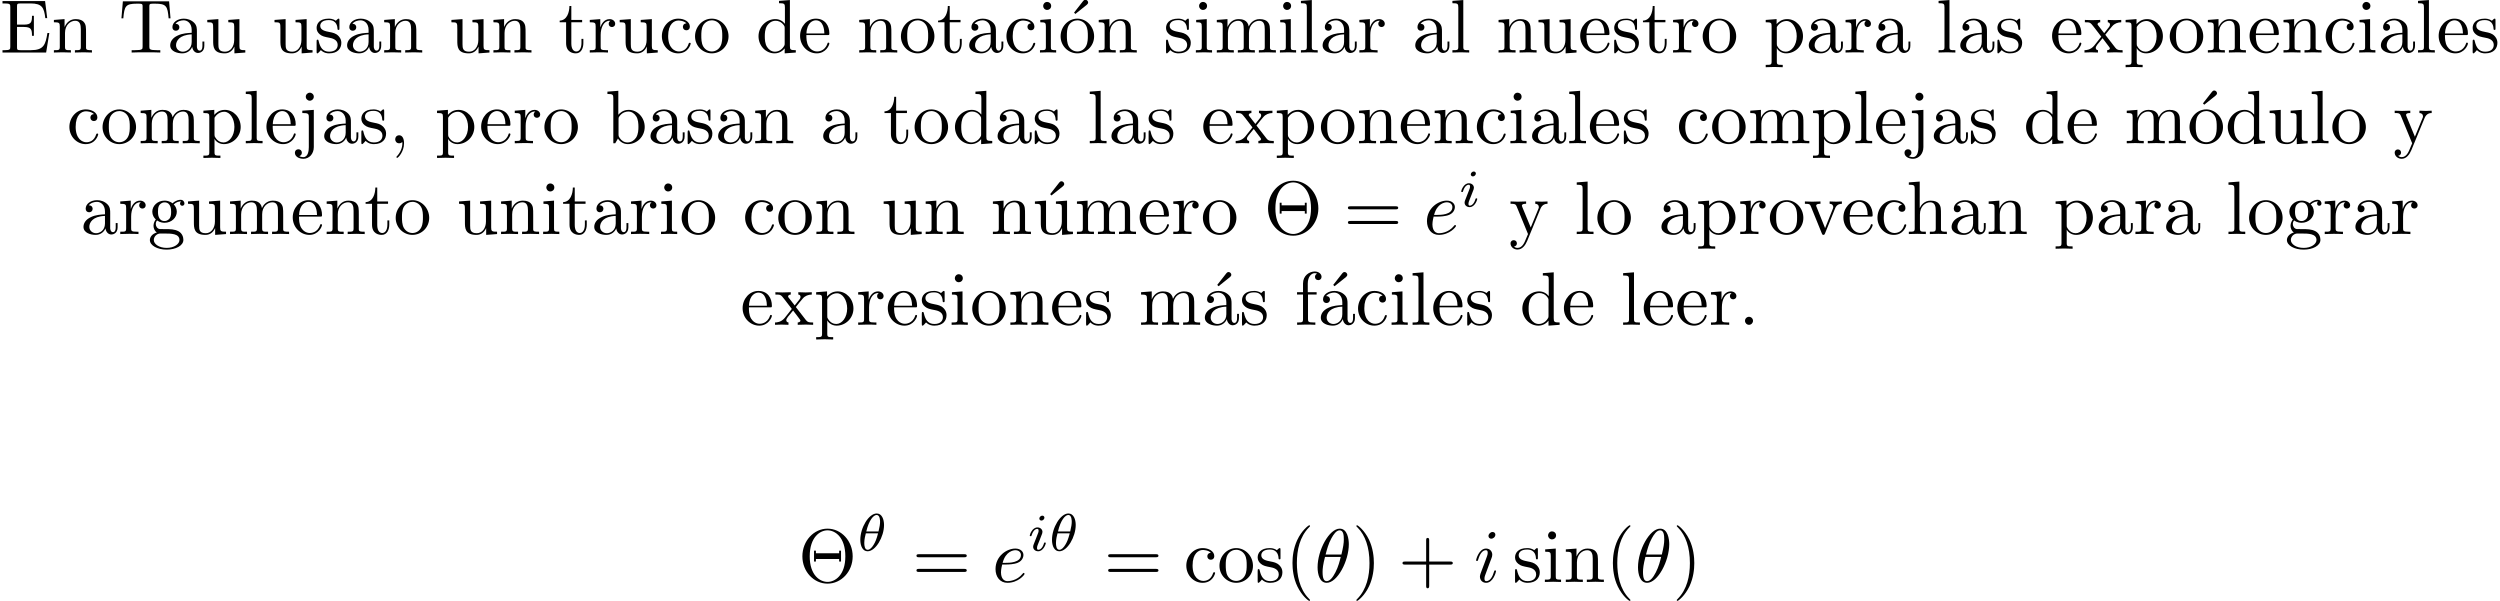 <?xml version='1.0' encoding='UTF-8'?>
<!-- This file was generated by dvisvgm 2.13.1 -->
<svg version='1.1' xmlns='http://www.w3.org/2000/svg' xmlns:xlink='http://www.w3.org/1999/xlink' width='329.294pt' height='79.148pt' viewBox='7.209 -76.657 329.294 79.148'>
<defs>
<path id='g1-18' d='M3.564-3.396C3.564-4.129 3.285-4.91 2.601-4.91C1.555-4.91 .439-3.041 .439-1.444C.439-.614 .76 .07 1.402 .07C2.462 .07 3.564-1.834 3.564-3.396ZM1.227-2.545C1.583-4.052 2.183-4.714 2.594-4.714C3.041-4.714 3.041-3.94 3.041-3.808C3.041-3.536 2.985-3.131 2.838-2.545H1.227ZM2.776-2.294C2.58-1.534 2.42-1.158 2.211-.816C1.995-.453 1.716-.126 1.409-.126C1.025-.126 .962-.656 .962-1.032C.962-1.492 1.095-2.036 1.165-2.294H2.776Z'/>
<path id='g1-105' d='M2.26-4.359C2.26-4.47 2.176-4.624 1.981-4.624C1.792-4.624 1.59-4.442 1.59-4.24C1.59-4.122 1.681-3.975 1.869-3.975C2.071-3.975 2.26-4.17 2.26-4.359ZM.837-.816C.809-.725 .774-.642 .774-.523C.774-.195 1.053 .07 1.437 .07C2.134 .07 2.441-.893 2.441-.997C2.441-1.088 2.35-1.088 2.329-1.088C2.232-1.088 2.225-1.046 2.197-.969C2.036-.411 1.73-.126 1.458-.126C1.318-.126 1.283-.216 1.283-.37C1.283-.53 1.332-.663 1.395-.816C1.465-1.004 1.541-1.193 1.618-1.374C1.681-1.541 1.932-2.176 1.96-2.26C1.981-2.329 2.001-2.413 2.001-2.483C2.001-2.81 1.723-3.075 1.339-3.075C.649-3.075 .328-2.127 .328-2.008C.328-1.918 .425-1.918 .446-1.918C.544-1.918 .551-1.953 .572-2.029C.753-2.629 1.06-2.88 1.318-2.88C1.43-2.88 1.492-2.824 1.492-2.636C1.492-2.476 1.451-2.371 1.276-1.939L.837-.816Z'/>
<path id='g0-18' d='M4.533-4.981C4.533-5.639 4.354-7.024 3.337-7.024C1.953-7.024 .418-4.214 .418-1.933C.418-.996 .707 .11 1.614 .11C3.019 .11 4.533-2.75 4.533-4.981ZM1.474-3.616C1.644-4.254 1.843-5.051 2.242-5.758C2.511-6.247 2.879-6.804 3.328-6.804C3.816-6.804 3.875-6.167 3.875-5.599C3.875-5.111 3.796-4.603 3.557-3.616H1.474ZM3.467-3.298C3.357-2.839 3.148-1.993 2.77-1.275C2.421-.598 2.042-.11 1.614-.11C1.285-.11 1.076-.399 1.076-1.325C1.076-1.743 1.136-2.321 1.395-3.298H3.467Z'/>
<path id='g0-101' d='M1.863-2.301C2.152-2.301 2.889-2.321 3.387-2.531C4.085-2.829 4.134-3.417 4.134-3.557C4.134-3.995 3.756-4.403 3.068-4.403C1.963-4.403 .458-3.437 .458-1.694C.458-.677 1.046 .11 2.022 .11C3.447 .11 4.284-.946 4.284-1.066C4.284-1.126 4.224-1.196 4.164-1.196C4.115-1.196 4.095-1.176 4.035-1.096C3.248-.11 2.162-.11 2.042-.11C1.265-.11 1.176-.946 1.176-1.265C1.176-1.385 1.186-1.694 1.335-2.301H1.863ZM1.395-2.521C1.783-4.035 2.809-4.184 3.068-4.184C3.537-4.184 3.806-3.895 3.806-3.557C3.806-2.521 2.212-2.521 1.803-2.521H1.395Z'/>
<path id='g0-105' d='M2.829-6.227C2.829-6.426 2.69-6.585 2.461-6.585C2.192-6.585 1.923-6.326 1.923-6.057C1.923-5.868 2.062-5.699 2.301-5.699C2.531-5.699 2.829-5.928 2.829-6.227ZM2.072-2.481C2.192-2.77 2.192-2.79 2.291-3.059C2.371-3.258 2.421-3.397 2.421-3.587C2.421-4.035 2.102-4.403 1.604-4.403C.667-4.403 .289-2.959 .289-2.869C.289-2.77 .389-2.77 .408-2.77C.508-2.77 .518-2.79 .568-2.949C.837-3.885 1.235-4.184 1.574-4.184C1.654-4.184 1.823-4.184 1.823-3.866C1.823-3.656 1.753-3.447 1.714-3.347C1.634-3.088 1.186-1.933 1.026-1.504C.927-1.245 .797-.917 .797-.707C.797-.239 1.136 .11 1.614 .11C2.55 .11 2.919-1.335 2.919-1.425C2.919-1.524 2.829-1.524 2.8-1.524C2.7-1.524 2.7-1.494 2.65-1.345C2.471-.717 2.142-.11 1.634-.11C1.465-.11 1.395-.209 1.395-.438C1.395-.687 1.455-.827 1.684-1.435L2.072-2.481Z'/>
<path id='g2-2' d='M7.183-3.377C7.183-5.41 5.679-7.024 3.866-7.024C2.082-7.024 .558-5.43 .558-3.377C.558-1.335 2.092 .219 3.866 .219C5.679 .219 7.183-1.365 7.183-3.377ZM3.875-.01C2.889-.01 1.524-.867 1.524-3.377C1.524-5.938 2.909-6.804 3.866-6.804C4.872-6.804 6.217-5.898 6.217-3.377C6.217-.837 4.812-.01 3.875-.01ZM5.649-4.125H5.4V-3.786H2.341V-4.125H2.092V-2.69H2.341V-3.029H5.4V-2.69H5.649V-4.125Z'/>
<path id='g2-19' d='M3.736-6.296C3.826-6.366 3.905-6.476 3.905-6.595C3.905-6.775 3.726-6.954 3.547-6.954C3.397-6.954 3.288-6.844 3.248-6.785L2.052-5.26L2.222-5.081L3.736-6.296Z'/>
<path id='g2-40' d='M3.298 2.391C3.298 2.361 3.298 2.341 3.128 2.172C1.883 .917 1.564-.966 1.564-2.491C1.564-4.224 1.943-5.958 3.168-7.203C3.298-7.323 3.298-7.342 3.298-7.372C3.298-7.442 3.258-7.472 3.198-7.472C3.098-7.472 2.202-6.795 1.614-5.529C1.106-4.433 .986-3.328 .986-2.491C.986-1.714 1.096-.508 1.644 .618C2.242 1.843 3.098 2.491 3.198 2.491C3.258 2.491 3.298 2.461 3.298 2.391Z'/>
<path id='g2-41' d='M2.879-2.491C2.879-3.268 2.77-4.473 2.222-5.599C1.624-6.824 .767-7.472 .667-7.472C.608-7.472 .568-7.432 .568-7.372C.568-7.342 .568-7.323 .757-7.143C1.733-6.157 2.301-4.573 2.301-2.491C2.301-.787 1.933 .966 .697 2.222C.568 2.341 .568 2.361 .568 2.391C.568 2.451 .608 2.491 .667 2.491C.767 2.491 1.664 1.813 2.252 .548C2.76-.548 2.879-1.654 2.879-2.491Z'/>
<path id='g2-43' d='M4.075-2.291H6.854C6.994-2.291 7.183-2.291 7.183-2.491S6.994-2.69 6.854-2.69H4.075V-5.479C4.075-5.619 4.075-5.808 3.875-5.808S3.676-5.619 3.676-5.479V-2.69H.887C.747-2.69 .558-2.69 .558-2.491S.747-2.291 .887-2.291H3.676V.498C3.676 .638 3.676 .827 3.875 .827S4.075 .638 4.075 .498V-2.291Z'/>
<path id='g2-44' d='M2.022-.01C2.022-.648 1.783-1.056 1.385-1.056C1.036-1.056 .857-.787 .857-.528S1.026 0 1.385 0C1.544 0 1.664-.06 1.763-.139L1.783-.159C1.793-.159 1.803-.149 1.803-.01C1.803 .628 1.524 1.235 1.086 1.704C1.026 1.763 1.016 1.773 1.016 1.813C1.016 1.883 1.066 1.923 1.116 1.923C1.235 1.923 2.022 1.136 2.022-.01Z'/>
<path id='g2-46' d='M1.913-.528C1.913-.817 1.674-1.056 1.385-1.056S.857-.817 .857-.528S1.096 0 1.385 0S1.913-.239 1.913-.528Z'/>
<path id='g2-61' d='M6.844-3.258C6.994-3.258 7.183-3.258 7.183-3.457S6.994-3.656 6.854-3.656H.887C.747-3.656 .558-3.656 .558-3.457S.747-3.258 .897-3.258H6.844ZM6.854-1.325C6.994-1.325 7.183-1.325 7.183-1.524S6.994-1.724 6.844-1.724H.897C.747-1.724 .558-1.724 .558-1.524S.747-1.325 .887-1.325H6.854Z'/>
<path id='g2-69' d='M1.355-.777C1.355-.418 1.335-.309 .568-.309H.329V0H6.077L6.496-2.57H6.247C5.998-1.036 5.768-.309 4.055-.309H2.73C2.262-.309 2.242-.379 2.242-.707V-3.367H3.138C4.105-3.367 4.214-3.049 4.214-2.202H4.463V-4.842H4.214C4.214-3.985 4.105-3.676 3.138-3.676H2.242V-6.067C2.242-6.396 2.262-6.466 2.73-6.466H4.015C5.539-6.466 5.808-5.918 5.968-4.533H6.217L5.938-6.775H.329V-6.466H.568C1.335-6.466 1.355-6.356 1.355-5.998V-.777Z'/>
<path id='g2-84' d='M6.635-6.745H.548L.359-4.503H.608C.747-6.107 .897-6.436 2.401-6.436C2.58-6.436 2.839-6.436 2.939-6.416C3.148-6.376 3.148-6.267 3.148-6.037V-.787C3.148-.448 3.148-.309 2.102-.309H1.704V0C2.112-.03 3.128-.03 3.587-.03S5.071-.03 5.479 0V-.309H5.081C4.035-.309 4.035-.448 4.035-.787V-6.037C4.035-6.237 4.035-6.376 4.214-6.416C4.324-6.436 4.593-6.436 4.782-6.436C6.286-6.436 6.436-6.107 6.575-4.503H6.824L6.635-6.745Z'/>
<path id='g2-97' d='M3.318-.757C3.357-.359 3.626 .06 4.095 .06C4.304 .06 4.912-.08 4.912-.887V-1.445H4.663V-.887C4.663-.309 4.413-.249 4.304-.249C3.975-.249 3.935-.697 3.935-.747V-2.74C3.935-3.158 3.935-3.547 3.577-3.915C3.188-4.304 2.69-4.463 2.212-4.463C1.395-4.463 .707-3.995 .707-3.337C.707-3.039 .907-2.869 1.166-2.869C1.445-2.869 1.624-3.068 1.624-3.328C1.624-3.447 1.574-3.776 1.116-3.786C1.385-4.134 1.873-4.244 2.192-4.244C2.68-4.244 3.248-3.856 3.248-2.969V-2.6C2.74-2.57 2.042-2.54 1.415-2.242C.667-1.903 .418-1.385 .418-.946C.418-.139 1.385 .11 2.012 .11C2.67 .11 3.128-.289 3.318-.757ZM3.248-2.391V-1.395C3.248-.448 2.531-.11 2.082-.11C1.594-.11 1.186-.458 1.186-.956C1.186-1.504 1.604-2.331 3.248-2.391Z'/>
<path id='g2-98' d='M1.714-3.756V-6.914L.279-6.804V-6.496C.976-6.496 1.056-6.426 1.056-5.938V0H1.305C1.315-.01 1.395-.149 1.664-.618C1.813-.389 2.232 .11 2.969 .11C4.154 .11 5.191-.867 5.191-2.152C5.191-3.417 4.214-4.403 3.078-4.403C2.301-4.403 1.873-3.935 1.714-3.756ZM1.743-1.136V-3.188C1.743-3.377 1.743-3.387 1.853-3.547C2.242-4.105 2.79-4.184 3.029-4.184C3.477-4.184 3.836-3.925 4.075-3.547C4.334-3.138 4.364-2.57 4.364-2.162C4.364-1.793 4.344-1.196 4.055-.747C3.846-.438 3.467-.11 2.929-.11C2.481-.11 2.122-.349 1.883-.717C1.743-.927 1.743-.956 1.743-1.136Z'/>
<path id='g2-99' d='M1.166-2.172C1.166-3.796 1.983-4.214 2.511-4.214C2.6-4.214 3.228-4.204 3.577-3.846C3.168-3.816 3.108-3.517 3.108-3.387C3.108-3.128 3.288-2.929 3.567-2.929C3.826-2.929 4.025-3.098 4.025-3.397C4.025-4.075 3.268-4.463 2.501-4.463C1.255-4.463 .339-3.387 .339-2.152C.339-.877 1.325 .11 2.481 .11C3.816 .11 4.134-1.086 4.134-1.186S4.035-1.285 4.005-1.285C3.915-1.285 3.895-1.245 3.875-1.186C3.587-.259 2.939-.139 2.57-.139C2.042-.139 1.166-.568 1.166-2.172Z'/>
<path id='g2-100' d='M3.786-.548V.11L5.25 0V-.309C4.553-.309 4.473-.379 4.473-.867V-6.914L3.039-6.804V-6.496C3.736-6.496 3.816-6.426 3.816-5.938V-3.786C3.527-4.144 3.098-4.403 2.56-4.403C1.385-4.403 .339-3.427 .339-2.142C.339-.877 1.315 .11 2.451 .11C3.088 .11 3.537-.229 3.786-.548ZM3.786-3.218V-1.176C3.786-.996 3.786-.976 3.676-.807C3.377-.329 2.929-.11 2.501-.11C2.052-.11 1.694-.369 1.455-.747C1.196-1.156 1.166-1.724 1.166-2.132C1.166-2.501 1.186-3.098 1.474-3.547C1.684-3.856 2.062-4.184 2.6-4.184C2.949-4.184 3.367-4.035 3.676-3.587C3.786-3.417 3.786-3.397 3.786-3.218Z'/>
<path id='g2-101' d='M1.116-2.511C1.176-3.995 2.012-4.244 2.351-4.244C3.377-4.244 3.477-2.899 3.477-2.511H1.116ZM1.106-2.301H3.885C4.105-2.301 4.134-2.301 4.134-2.511C4.134-3.497 3.597-4.463 2.351-4.463C1.196-4.463 .279-3.437 .279-2.192C.279-.857 1.325 .11 2.471 .11C3.686 .11 4.134-.996 4.134-1.186C4.134-1.285 4.055-1.305 4.005-1.305C3.915-1.305 3.895-1.245 3.875-1.166C3.527-.139 2.63-.139 2.531-.139C2.032-.139 1.634-.438 1.405-.807C1.106-1.285 1.106-1.943 1.106-2.301Z'/>
<path id='g2-102' d='M1.743-4.294V-5.45C1.743-6.326 2.222-6.804 2.66-6.804C2.69-6.804 2.839-6.804 2.989-6.735C2.869-6.695 2.69-6.565 2.69-6.316C2.69-6.087 2.849-5.888 3.118-5.888C3.407-5.888 3.557-6.087 3.557-6.326C3.557-6.695 3.188-7.024 2.66-7.024C1.963-7.024 1.116-6.496 1.116-5.44V-4.294H.329V-3.985H1.116V-.757C1.116-.309 1.006-.309 .339-.309V0C.727-.01 1.196-.03 1.474-.03C1.873-.03 2.341-.03 2.74 0V-.309H2.531C1.793-.309 1.773-.418 1.773-.777V-3.985H2.909V-4.294H1.743Z'/>
<path id='g2-103' d='M2.212-1.714C1.345-1.714 1.345-2.71 1.345-2.939C1.345-3.208 1.355-3.527 1.504-3.776C1.584-3.895 1.813-4.174 2.212-4.174C3.078-4.174 3.078-3.178 3.078-2.949C3.078-2.68 3.068-2.361 2.919-2.112C2.839-1.993 2.61-1.714 2.212-1.714ZM1.056-1.325C1.056-1.365 1.056-1.594 1.225-1.793C1.614-1.514 2.022-1.484 2.212-1.484C3.138-1.484 3.826-2.172 3.826-2.939C3.826-3.308 3.666-3.676 3.417-3.905C3.776-4.244 4.134-4.294 4.314-4.294C4.334-4.294 4.384-4.294 4.413-4.284C4.304-4.244 4.254-4.134 4.254-4.015C4.254-3.846 4.384-3.726 4.543-3.726C4.643-3.726 4.832-3.796 4.832-4.025C4.832-4.194 4.712-4.513 4.324-4.513C4.125-4.513 3.686-4.453 3.268-4.045C2.849-4.374 2.431-4.403 2.212-4.403C1.285-4.403 .598-3.716 .598-2.949C.598-2.511 .817-2.132 1.066-1.923C.936-1.773 .757-1.445 .757-1.096C.757-.787 .887-.408 1.196-.209C.598-.04 .279 .389 .279 .787C.279 1.504 1.265 2.052 2.481 2.052C3.656 2.052 4.692 1.544 4.692 .767C4.692 .418 4.553-.09 4.045-.369C3.517-.648 2.939-.648 2.331-.648C2.082-.648 1.654-.648 1.584-.658C1.265-.697 1.056-1.006 1.056-1.325ZM2.491 1.823C1.484 1.823 .797 1.315 .797 .787C.797 .329 1.176-.04 1.614-.07H2.202C3.059-.07 4.174-.07 4.174 .787C4.174 1.325 3.467 1.823 2.491 1.823Z'/>
<path id='g2-104' d='M1.096-.757C1.096-.309 .986-.309 .319-.309V0C.667-.01 1.176-.03 1.445-.03C1.704-.03 2.222-.01 2.56 0V-.309C1.893-.309 1.783-.309 1.783-.757V-2.59C1.783-3.626 2.491-4.184 3.128-4.184C3.756-4.184 3.866-3.646 3.866-3.078V-.757C3.866-.309 3.756-.309 3.088-.309V0C3.437-.01 3.945-.03 4.214-.03C4.473-.03 4.991-.01 5.33 0V-.309C4.812-.309 4.563-.309 4.553-.608V-2.511C4.553-3.367 4.553-3.676 4.244-4.035C4.105-4.204 3.776-4.403 3.198-4.403C2.361-4.403 1.923-3.806 1.753-3.427V-6.914L.319-6.804V-6.496C1.016-6.496 1.096-6.426 1.096-5.938V-.757Z'/>
<path id='g2-105' d='M1.763-4.403L.369-4.294V-3.985C1.016-3.985 1.106-3.925 1.106-3.437V-.757C1.106-.309 .996-.309 .329-.309V0C.648-.01 1.186-.03 1.425-.03C1.773-.03 2.122-.01 2.461 0V-.309C1.803-.309 1.763-.359 1.763-.747V-4.403ZM1.803-6.137C1.803-6.456 1.554-6.665 1.275-6.665C.966-6.665 .747-6.396 .747-6.137C.747-5.868 .966-5.609 1.275-5.609C1.554-5.609 1.803-5.818 1.803-6.137Z'/>
<path id='g2-106' d='M2.092-4.403L.578-4.294V-3.985C1.345-3.985 1.435-3.915 1.435-3.427V.518C1.435 .966 1.345 1.823 .707 1.823C.658 1.823 .428 1.823 .169 1.694C.319 1.654 .518 1.514 .518 1.245C.518 .986 .339 .787 .06 .787S-.399 .986-.399 1.245C-.399 1.763 .159 2.042 .727 2.042C1.474 2.042 2.092 1.405 2.092 .498V-4.403ZM2.092-6.137C2.092-6.426 1.853-6.665 1.564-6.665S1.036-6.426 1.036-6.137S1.275-5.609 1.564-5.609S2.092-5.848 2.092-6.137Z'/>
<path id='g2-108' d='M1.763-6.914L.329-6.804V-6.496C1.026-6.496 1.106-6.426 1.106-5.938V-.757C1.106-.309 .996-.309 .329-.309V0C.658-.01 1.186-.03 1.435-.03S2.172-.01 2.54 0V-.309C1.873-.309 1.763-.309 1.763-.757V-6.914Z'/>
<path id='g2-109' d='M1.096-3.427V-.757C1.096-.309 .986-.309 .319-.309V0C.667-.01 1.176-.03 1.445-.03C1.704-.03 2.222-.01 2.56 0V-.309C1.893-.309 1.783-.309 1.783-.757V-2.59C1.783-3.626 2.491-4.184 3.128-4.184C3.756-4.184 3.866-3.646 3.866-3.078V-.757C3.866-.309 3.756-.309 3.088-.309V0C3.437-.01 3.945-.03 4.214-.03C4.473-.03 4.991-.01 5.33 0V-.309C4.663-.309 4.553-.309 4.553-.757V-2.59C4.553-3.626 5.26-4.184 5.898-4.184C6.526-4.184 6.635-3.646 6.635-3.078V-.757C6.635-.309 6.526-.309 5.858-.309V0C6.207-.01 6.715-.03 6.984-.03C7.243-.03 7.761-.01 8.1 0V-.309C7.582-.309 7.333-.309 7.323-.608V-2.511C7.323-3.367 7.323-3.676 7.014-4.035C6.874-4.204 6.545-4.403 5.968-4.403C5.131-4.403 4.692-3.806 4.523-3.427C4.384-4.294 3.646-4.403 3.198-4.403C2.471-4.403 2.002-3.975 1.724-3.357V-4.403L.319-4.294V-3.985C1.016-3.985 1.096-3.915 1.096-3.427Z'/>
<path id='g2-110' d='M1.096-3.427V-.757C1.096-.309 .986-.309 .319-.309V0C.667-.01 1.176-.03 1.445-.03C1.704-.03 2.222-.01 2.56 0V-.309C1.893-.309 1.783-.309 1.783-.757V-2.59C1.783-3.626 2.491-4.184 3.128-4.184C3.756-4.184 3.866-3.646 3.866-3.078V-.757C3.866-.309 3.756-.309 3.088-.309V0C3.437-.01 3.945-.03 4.214-.03C4.473-.03 4.991-.01 5.33 0V-.309C4.812-.309 4.563-.309 4.553-.608V-2.511C4.553-3.367 4.553-3.676 4.244-4.035C4.105-4.204 3.776-4.403 3.198-4.403C2.471-4.403 2.002-3.975 1.724-3.357V-4.403L.319-4.294V-3.985C1.016-3.985 1.096-3.915 1.096-3.427Z'/>
<path id='g2-111' d='M4.692-2.132C4.692-3.407 3.696-4.463 2.491-4.463C1.245-4.463 .279-3.377 .279-2.132C.279-.847 1.315 .11 2.481 .11C3.686 .11 4.692-.867 4.692-2.132ZM2.491-.139C2.062-.139 1.624-.349 1.355-.807C1.106-1.245 1.106-1.853 1.106-2.212C1.106-2.6 1.106-3.138 1.345-3.577C1.614-4.035 2.082-4.244 2.481-4.244C2.919-4.244 3.347-4.025 3.606-3.597S3.866-2.59 3.866-2.212C3.866-1.853 3.866-1.315 3.646-.877C3.427-.428 2.989-.139 2.491-.139Z'/>
<path id='g2-112' d='M1.714-3.746V-4.403L.279-4.294V-3.985C.986-3.985 1.056-3.925 1.056-3.487V1.176C1.056 1.624 .946 1.624 .279 1.624V1.933C.618 1.923 1.136 1.903 1.395 1.903C1.664 1.903 2.172 1.923 2.521 1.933V1.624C1.853 1.624 1.743 1.624 1.743 1.176V-.498V-.588C1.793-.428 2.212 .11 2.969 .11C4.154 .11 5.191-.867 5.191-2.152C5.191-3.417 4.224-4.403 3.108-4.403C2.331-4.403 1.913-3.965 1.714-3.746ZM1.743-1.136V-3.357C2.032-3.866 2.521-4.154 3.029-4.154C3.756-4.154 4.364-3.278 4.364-2.152C4.364-.946 3.666-.11 2.929-.11C2.531-.11 2.152-.309 1.883-.717C1.743-.927 1.743-.936 1.743-1.136Z'/>
<path id='g2-114' d='M1.664-3.308V-4.403L.279-4.294V-3.985C.976-3.985 1.056-3.915 1.056-3.427V-.757C1.056-.309 .946-.309 .279-.309V0C.667-.01 1.136-.03 1.415-.03C1.813-.03 2.281-.03 2.68 0V-.309H2.471C1.733-.309 1.714-.418 1.714-.777V-2.311C1.714-3.298 2.132-4.184 2.889-4.184C2.959-4.184 2.979-4.184 2.999-4.174C2.969-4.164 2.77-4.045 2.77-3.786C2.77-3.507 2.979-3.357 3.198-3.357C3.377-3.357 3.626-3.477 3.626-3.796S3.318-4.403 2.889-4.403C2.162-4.403 1.803-3.736 1.664-3.308Z'/>
<path id='g2-115' d='M2.072-1.933C2.291-1.893 3.108-1.733 3.108-1.016C3.108-.508 2.76-.11 1.983-.11C1.146-.11 .787-.677 .598-1.524C.568-1.654 .558-1.694 .458-1.694C.329-1.694 .329-1.624 .329-1.445V-.13C.329 .04 .329 .11 .438 .11C.488 .11 .498 .1 .687-.09C.707-.11 .707-.13 .887-.319C1.325 .1 1.773 .11 1.983 .11C3.128 .11 3.587-.558 3.587-1.275C3.587-1.803 3.288-2.102 3.168-2.222C2.839-2.54 2.451-2.62 2.032-2.7C1.474-2.809 .807-2.939 .807-3.517C.807-3.866 1.066-4.274 1.923-4.274C3.019-4.274 3.068-3.377 3.088-3.068C3.098-2.979 3.188-2.979 3.208-2.979C3.337-2.979 3.337-3.029 3.337-3.218V-4.224C3.337-4.394 3.337-4.463 3.228-4.463C3.178-4.463 3.158-4.463 3.029-4.344C2.999-4.304 2.899-4.214 2.859-4.184C2.481-4.463 2.072-4.463 1.923-4.463C.707-4.463 .329-3.796 .329-3.238C.329-2.889 .488-2.61 .757-2.391C1.076-2.132 1.355-2.072 2.072-1.933Z'/>
<path id='g2-116' d='M1.724-3.985H3.148V-4.294H1.724V-6.127H1.474C1.465-5.31 1.166-4.244 .189-4.204V-3.985H1.036V-1.235C1.036-.01 1.963 .11 2.321 .11C3.029 .11 3.308-.598 3.308-1.235V-1.803H3.059V-1.255C3.059-.518 2.76-.139 2.391-.139C1.724-.139 1.724-1.046 1.724-1.215V-3.985Z'/>
<path id='g2-117' d='M3.895-.787V.11L5.33 0V-.309C4.633-.309 4.553-.379 4.553-.867V-4.403L3.088-4.294V-3.985C3.786-3.985 3.866-3.915 3.866-3.427V-1.654C3.866-.787 3.387-.11 2.66-.11C1.823-.11 1.783-.578 1.783-1.096V-4.403L.319-4.294V-3.985C1.096-3.985 1.096-3.955 1.096-3.068V-1.574C1.096-.797 1.096 .11 2.61 .11C3.168 .11 3.606-.169 3.895-.787Z'/>
<path id='g2-118' d='M4.144-3.318C4.234-3.547 4.403-3.975 5.061-3.985V-4.294C4.832-4.274 4.543-4.264 4.314-4.264C4.075-4.264 3.616-4.284 3.447-4.294V-3.985C3.816-3.975 3.925-3.746 3.925-3.557C3.925-3.467 3.905-3.427 3.866-3.318L2.849-.777L1.733-3.557C1.674-3.686 1.674-3.706 1.674-3.726C1.674-3.985 2.062-3.985 2.242-3.985V-4.294C1.943-4.284 1.385-4.264 1.156-4.264C.887-4.264 .488-4.274 .189-4.294V-3.985C.817-3.985 .857-3.925 .986-3.616L2.421-.08C2.481 .06 2.501 .11 2.63 .11S2.8 .02 2.839-.08L4.144-3.318Z'/>
<path id='g2-120' d='M2.859-2.341C3.158-2.72 3.537-3.208 3.776-3.467C4.085-3.826 4.493-3.975 4.961-3.985V-4.294C4.702-4.274 4.403-4.264 4.144-4.264C3.846-4.264 3.318-4.284 3.188-4.294V-3.985C3.397-3.965 3.477-3.836 3.477-3.676S3.377-3.387 3.328-3.328L2.71-2.55L1.933-3.557C1.843-3.656 1.843-3.676 1.843-3.736C1.843-3.885 1.993-3.975 2.192-3.985V-4.294C1.933-4.284 1.275-4.264 1.116-4.264C.907-4.264 .438-4.274 .169-4.294V-3.985C.867-3.985 .877-3.975 1.345-3.377L2.331-2.092L1.395-.907C.917-.329 .329-.309 .12-.309V0C.379-.02 .687-.03 .946-.03C1.235-.03 1.654-.01 1.893 0V-.309C1.674-.339 1.604-.468 1.604-.618C1.604-.837 1.893-1.166 2.501-1.883L3.258-.887C3.337-.777 3.467-.618 3.467-.558C3.467-.468 3.377-.319 3.108-.309V0C3.407-.01 3.965-.03 4.184-.03C4.453-.03 4.842-.02 5.141 0V-.309C4.603-.309 4.423-.329 4.194-.618L2.859-2.341Z'/>
<path id='g2-121' d='M4.134-3.347C4.394-3.975 4.902-3.985 5.061-3.985V-4.294C4.832-4.274 4.543-4.264 4.314-4.264C4.134-4.264 3.666-4.284 3.447-4.294V-3.985C3.756-3.975 3.915-3.806 3.915-3.557C3.915-3.457 3.905-3.437 3.856-3.318L2.849-.867L1.743-3.547C1.704-3.646 1.684-3.686 1.684-3.726C1.684-3.985 2.052-3.985 2.242-3.985V-4.294C1.983-4.284 1.325-4.264 1.156-4.264C.887-4.264 .488-4.274 .189-4.294V-3.985C.667-3.985 .857-3.985 .996-3.636L2.491 0C2.441 .13 2.301 .458 2.242 .588C2.022 1.136 1.743 1.823 1.106 1.823C1.056 1.823 .827 1.823 .638 1.644C.946 1.604 1.026 1.385 1.026 1.225C1.026 .966 .837 .807 .608 .807C.408 .807 .189 .936 .189 1.235C.189 1.684 .608 2.042 1.106 2.042C1.733 2.042 2.142 1.474 2.381 .907L4.134-3.347Z'/>
</defs>
<g id='page1'>
<use x='7.209' y='-69.738' xlink:href='#g2-69'/>
<use x='13.989' y='-69.738' xlink:href='#g2-110'/>
<use x='22.845' y='-69.738' xlink:href='#g2-84'/>
<use x='29.21' y='-69.738' xlink:href='#g2-97'/>
<use x='34.191' y='-69.738' xlink:href='#g2-117'/>
<use x='43.047' y='-69.738' xlink:href='#g2-117'/>
<use x='48.582' y='-69.738' xlink:href='#g2-115'/>
<use x='52.511' y='-69.738' xlink:href='#g2-97'/>
<use x='57.493' y='-69.738' xlink:href='#g2-110'/>
<use x='66.348' y='-69.738' xlink:href='#g2-117'/>
<use x='71.883' y='-69.738' xlink:href='#g2-110'/>
<use x='80.739' y='-69.738' xlink:href='#g2-116'/>
<use x='84.613' y='-69.738' xlink:href='#g2-114'/>
<use x='88.515' y='-69.738' xlink:href='#g2-117'/>
<use x='94.05' y='-69.738' xlink:href='#g2-99'/>
<use x='98.478' y='-69.738' xlink:href='#g2-111'/>
<use x='106.78' y='-69.738' xlink:href='#g2-100'/>
<use x='112.315' y='-69.738' xlink:href='#g2-101'/>
<use x='120.064' y='-69.738' xlink:href='#g2-110'/>
<use x='125.598' y='-69.738' xlink:href='#g2-111'/>
<use x='130.58' y='-69.738' xlink:href='#g2-116'/>
<use x='134.454' y='-69.738' xlink:href='#g2-97'/>
<use x='139.435' y='-69.738' xlink:href='#g2-99'/>
<use x='143.863' y='-69.738' xlink:href='#g2-105'/>
<use x='146.631' y='-69.738' xlink:href='#g2-19'/>
<use x='146.631' y='-69.738' xlink:href='#g2-111'/>
<use x='151.612' y='-69.738' xlink:href='#g2-110'/>
<use x='160.468' y='-69.738' xlink:href='#g2-115'/>
<use x='164.397' y='-69.738' xlink:href='#g2-105'/>
<use x='167.165' y='-69.738' xlink:href='#g2-109'/>
<use x='175.467' y='-69.738' xlink:href='#g2-105'/>
<use x='178.235' y='-69.738' xlink:href='#g2-108'/>
<use x='181.002' y='-69.738' xlink:href='#g2-97'/>
<use x='185.983' y='-69.738' xlink:href='#g2-114'/>
<use x='193.206' y='-69.738' xlink:href='#g2-97'/>
<use x='198.188' y='-69.738' xlink:href='#g2-108'/>
<use x='204.276' y='-69.738' xlink:href='#g2-110'/>
<use x='209.534' y='-69.738' xlink:href='#g2-117'/>
<use x='215.069' y='-69.738' xlink:href='#g2-101'/>
<use x='219.497' y='-69.738' xlink:href='#g2-115'/>
<use x='223.426' y='-69.738' xlink:href='#g2-116'/>
<use x='227.301' y='-69.738' xlink:href='#g2-114'/>
<use x='231.203' y='-69.738' xlink:href='#g2-111'/>
<use x='239.505' y='-69.738' xlink:href='#g2-112'/>
<use x='245.04' y='-69.738' xlink:href='#g2-97'/>
<use x='250.021' y='-69.738' xlink:href='#g2-114'/>
<use x='253.923' y='-69.738' xlink:href='#g2-97'/>
<use x='262.225' y='-69.738' xlink:href='#g2-108'/>
<use x='264.993' y='-69.738' xlink:href='#g2-97'/>
<use x='269.974' y='-69.738' xlink:href='#g2-115'/>
<use x='277.225' y='-69.738' xlink:href='#g2-101'/>
<use x='281.653' y='-69.738' xlink:href='#g2-120'/>
<use x='286.911' y='-69.738' xlink:href='#g2-112'/>
<use x='292.722' y='-69.738' xlink:href='#g2-111'/>
<use x='297.704' y='-69.738' xlink:href='#g2-110'/>
<use x='303.238' y='-69.738' xlink:href='#g2-101'/>
<use x='307.666' y='-69.738' xlink:href='#g2-110'/>
<use x='313.201' y='-69.738' xlink:href='#g2-99'/>
<use x='317.629' y='-69.738' xlink:href='#g2-105'/>
<use x='320.396' y='-69.738' xlink:href='#g2-97'/>
<use x='325.378' y='-69.738' xlink:href='#g2-108'/>
<use x='328.145' y='-69.738' xlink:href='#g2-101'/>
<use x='332.573' y='-69.738' xlink:href='#g2-115'/>
<use x='16.009' y='-57.783' xlink:href='#g2-99'/>
<use x='20.437' y='-57.783' xlink:href='#g2-111'/>
<use x='25.418' y='-57.783' xlink:href='#g2-109'/>
<use x='33.721' y='-57.783' xlink:href='#g2-112'/>
<use x='39.255' y='-57.783' xlink:href='#g2-108'/>
<use x='42.023' y='-57.783' xlink:href='#g2-101'/>
<use x='46.451' y='-57.783' xlink:href='#g2-106'/>
<use x='49.495' y='-57.783' xlink:href='#g2-97'/>
<use x='54.476' y='-57.783' xlink:href='#g2-115'/>
<use x='58.406' y='-57.783' xlink:href='#g2-44'/>
<use x='64.494' y='-57.783' xlink:href='#g2-112'/>
<use x='70.306' y='-57.783' xlink:href='#g2-101'/>
<use x='74.734' y='-57.783' xlink:href='#g2-114'/>
<use x='78.636' y='-57.783' xlink:href='#g2-111'/>
<use x='86.938' y='-57.783' xlink:href='#g2-98'/>
<use x='92.473' y='-57.783' xlink:href='#g2-97'/>
<use x='97.454' y='-57.783' xlink:href='#g2-115'/>
<use x='101.384' y='-57.783' xlink:href='#g2-97'/>
<use x='106.365' y='-57.783' xlink:href='#g2-110'/>
<use x='115.221' y='-57.783' xlink:href='#g2-97'/>
<use x='123.523' y='-57.783' xlink:href='#g2-116'/>
<use x='127.397' y='-57.783' xlink:href='#g2-111'/>
<use x='132.655' y='-57.783' xlink:href='#g2-100'/>
<use x='138.19' y='-57.783' xlink:href='#g2-97'/>
<use x='143.172' y='-57.783' xlink:href='#g2-115'/>
<use x='150.422' y='-57.783' xlink:href='#g2-108'/>
<use x='153.19' y='-57.783' xlink:href='#g2-97'/>
<use x='158.171' y='-57.783' xlink:href='#g2-115'/>
<use x='165.421' y='-57.783' xlink:href='#g2-101'/>
<use x='169.849' y='-57.783' xlink:href='#g2-120'/>
<use x='175.107' y='-57.783' xlink:href='#g2-112'/>
<use x='180.919' y='-57.783' xlink:href='#g2-111'/>
<use x='185.9' y='-57.783' xlink:href='#g2-110'/>
<use x='191.435' y='-57.783' xlink:href='#g2-101'/>
<use x='195.863' y='-57.783' xlink:href='#g2-110'/>
<use x='201.398' y='-57.783' xlink:href='#g2-99'/>
<use x='205.826' y='-57.783' xlink:href='#g2-105'/>
<use x='208.593' y='-57.783' xlink:href='#g2-97'/>
<use x='213.574' y='-57.783' xlink:href='#g2-108'/>
<use x='216.342' y='-57.783' xlink:href='#g2-101'/>
<use x='220.77' y='-57.783' xlink:href='#g2-115'/>
<use x='228.02' y='-57.783' xlink:href='#g2-99'/>
<use x='232.448' y='-57.783' xlink:href='#g2-111'/>
<use x='237.429' y='-57.783' xlink:href='#g2-109'/>
<use x='245.732' y='-57.783' xlink:href='#g2-112'/>
<use x='251.266' y='-57.783' xlink:href='#g2-108'/>
<use x='254.034' y='-57.783' xlink:href='#g2-101'/>
<use x='258.462' y='-57.783' xlink:href='#g2-106'/>
<use x='261.506' y='-57.783' xlink:href='#g2-97'/>
<use x='266.487' y='-57.783' xlink:href='#g2-115'/>
<use x='273.738' y='-57.783' xlink:href='#g2-100'/>
<use x='279.273' y='-57.783' xlink:href='#g2-101'/>
<use x='287.021' y='-57.783' xlink:href='#g2-109'/>
<use x='295.324' y='-57.783' xlink:href='#g2-19'/>
<use x='295.324' y='-57.783' xlink:href='#g2-111'/>
<use x='300.305' y='-57.783' xlink:href='#g2-100'/>
<use x='305.84' y='-57.783' xlink:href='#g2-117'/>
<use x='311.375' y='-57.783' xlink:href='#g2-108'/>
<use x='314.142' y='-57.783' xlink:href='#g2-111'/>
<use x='322.444' y='-57.783' xlink:href='#g2-121'/>
<use x='17.788' y='-45.828' xlink:href='#g2-97'/>
<use x='22.769' y='-45.828' xlink:href='#g2-114'/>
<use x='26.671' y='-45.828' xlink:href='#g2-103'/>
<use x='31.652' y='-45.828' xlink:href='#g2-117'/>
<use x='37.187' y='-45.828' xlink:href='#g2-109'/>
<use x='45.489' y='-45.828' xlink:href='#g2-101'/>
<use x='49.917' y='-45.828' xlink:href='#g2-110'/>
<use x='55.175' y='-45.828' xlink:href='#g2-116'/>
<use x='59.05' y='-45.828' xlink:href='#g2-111'/>
<use x='67.352' y='-45.828' xlink:href='#g2-117'/>
<use x='72.887' y='-45.828' xlink:href='#g2-110'/>
<use x='78.421' y='-45.828' xlink:href='#g2-105'/>
<use x='81.189' y='-45.828' xlink:href='#g2-116'/>
<use x='85.063' y='-45.828' xlink:href='#g2-97'/>
<use x='90.045' y='-45.828' xlink:href='#g2-114'/>
<use x='93.947' y='-45.828' xlink:href='#g2-105'/>
<use x='96.714' y='-45.828' xlink:href='#g2-111'/>
<use x='105.016' y='-45.828' xlink:href='#g2-99'/>
<use x='109.444' y='-45.828' xlink:href='#g2-111'/>
<use x='114.425' y='-45.828' xlink:href='#g2-110'/>
<use x='123.281' y='-45.828' xlink:href='#g2-117'/>
<use x='128.816' y='-45.828' xlink:href='#g2-110'/>
<use x='137.672' y='-45.828' xlink:href='#g2-110'/>
<use x='143.483' y='-45.828' xlink:href='#g2-19'/>
<use x='143.206' y='-45.828' xlink:href='#g2-117'/>
<use x='148.741' y='-45.828' xlink:href='#g2-109'/>
<use x='157.043' y='-45.828' xlink:href='#g2-101'/>
<use x='161.471' y='-45.828' xlink:href='#g2-114'/>
<use x='165.373' y='-45.828' xlink:href='#g2-111'/>
<use x='173.676' y='-45.828' xlink:href='#g2-2'/>
<use x='184.192' y='-45.828' xlink:href='#g2-61'/>
<use x='194.708' y='-45.828' xlink:href='#g0-101'/>
<use x='199.347' y='-49.444' xlink:href='#g1-105'/>
<use x='205.984' y='-45.828' xlink:href='#g2-121'/>
<use x='214.563' y='-45.828' xlink:href='#g2-108'/>
<use x='217.331' y='-45.828' xlink:href='#g2-111'/>
<use x='225.633' y='-45.828' xlink:href='#g2-97'/>
<use x='230.614' y='-45.828' xlink:href='#g2-112'/>
<use x='236.149' y='-45.828' xlink:href='#g2-114'/>
<use x='240.051' y='-45.828' xlink:href='#g2-111'/>
<use x='244.756' y='-45.828' xlink:href='#g2-118'/>
<use x='249.737' y='-45.828' xlink:href='#g2-101'/>
<use x='254.165' y='-45.828' xlink:href='#g2-99'/>
<use x='258.316' y='-45.828' xlink:href='#g2-104'/>
<use x='263.851' y='-45.828' xlink:href='#g2-97'/>
<use x='268.832' y='-45.828' xlink:href='#g2-110'/>
<use x='277.688' y='-45.828' xlink:href='#g2-112'/>
<use x='283.223' y='-45.828' xlink:href='#g2-97'/>
<use x='288.204' y='-45.828' xlink:href='#g2-114'/>
<use x='292.106' y='-45.828' xlink:href='#g2-97'/>
<use x='300.408' y='-45.828' xlink:href='#g2-108'/>
<use x='303.176' y='-45.828' xlink:href='#g2-111'/>
<use x='308.157' y='-45.828' xlink:href='#g2-103'/>
<use x='313.138' y='-45.828' xlink:href='#g2-114'/>
<use x='317.04' y='-45.828' xlink:href='#g2-97'/>
<use x='322.022' y='-45.828' xlink:href='#g2-114'/>
<use x='104.746' y='-33.873' xlink:href='#g2-101'/>
<use x='109.174' y='-33.873' xlink:href='#g2-120'/>
<use x='114.432' y='-33.873' xlink:href='#g2-112'/>
<use x='119.967' y='-33.873' xlink:href='#g2-114'/>
<use x='123.869' y='-33.873' xlink:href='#g2-101'/>
<use x='128.297' y='-33.873' xlink:href='#g2-115'/>
<use x='132.226' y='-33.873' xlink:href='#g2-105'/>
<use x='134.994' y='-33.873' xlink:href='#g2-111'/>
<use x='139.975' y='-33.873' xlink:href='#g2-110'/>
<use x='145.51' y='-33.873' xlink:href='#g2-101'/>
<use x='149.938' y='-33.873' xlink:href='#g2-115'/>
<use x='157.188' y='-33.873' xlink:href='#g2-109'/>
<use x='165.491' y='-33.873' xlink:href='#g2-19'/>
<use x='165.491' y='-33.873' xlink:href='#g2-97'/>
<use x='170.472' y='-33.873' xlink:href='#g2-115'/>
<use x='177.723' y='-33.873' xlink:href='#g2-102'/>
<use x='180.767' y='-33.873' xlink:href='#g2-19'/>
<use x='180.767' y='-33.873' xlink:href='#g2-97'/>
<use x='185.748' y='-33.873' xlink:href='#g2-99'/>
<use x='190.176' y='-33.873' xlink:href='#g2-105'/>
<use x='192.943' y='-33.873' xlink:href='#g2-108'/>
<use x='195.711' y='-33.873' xlink:href='#g2-101'/>
<use x='200.139' y='-33.873' xlink:href='#g2-115'/>
<use x='207.389' y='-33.873' xlink:href='#g2-100'/>
<use x='212.924' y='-33.873' xlink:href='#g2-101'/>
<use x='220.673' y='-33.873' xlink:href='#g2-108'/>
<use x='223.44' y='-33.873' xlink:href='#g2-101'/>
<use x='227.868' y='-33.873' xlink:href='#g2-101'/>
<use x='232.296' y='-33.873' xlink:href='#g2-114'/>
<use x='236.198' y='-33.873' xlink:href='#g2-46'/>
<use x='112.339' y='0' xlink:href='#g2-2'/>
<use x='120.088' y='-4.113' xlink:href='#g1-18'/>
<use x='127.363' y='0' xlink:href='#g2-61'/>
<use x='137.879' y='0' xlink:href='#g0-101'/>
<use x='142.518' y='-4.113' xlink:href='#g1-105'/>
<use x='145.336' y='-4.113' xlink:href='#g1-18'/>
<use x='152.611' y='0' xlink:href='#g2-61'/>
<use x='163.127' y='0' xlink:href='#g2-99'/>
<use x='167.555' y='0' xlink:href='#g2-111'/>
<use x='172.536' y='0' xlink:href='#g2-115'/>
<use x='176.466' y='0' xlink:href='#g2-40'/>
<use x='180.34' y='0' xlink:href='#g0-18'/>
<use x='185.294' y='0' xlink:href='#g2-41'/>
<use x='191.382' y='0' xlink:href='#g2-43'/>
<use x='201.345' y='0' xlink:href='#g0-105'/>
<use x='206.438' y='0' xlink:href='#g2-115'/>
<use x='210.367' y='0' xlink:href='#g2-105'/>
<use x='213.135' y='0' xlink:href='#g2-110'/>
<use x='218.669' y='0' xlink:href='#g2-40'/>
<use x='222.544' y='0' xlink:href='#g0-18'/>
<use x='227.498' y='0' xlink:href='#g2-41'/>
</g>
</svg>